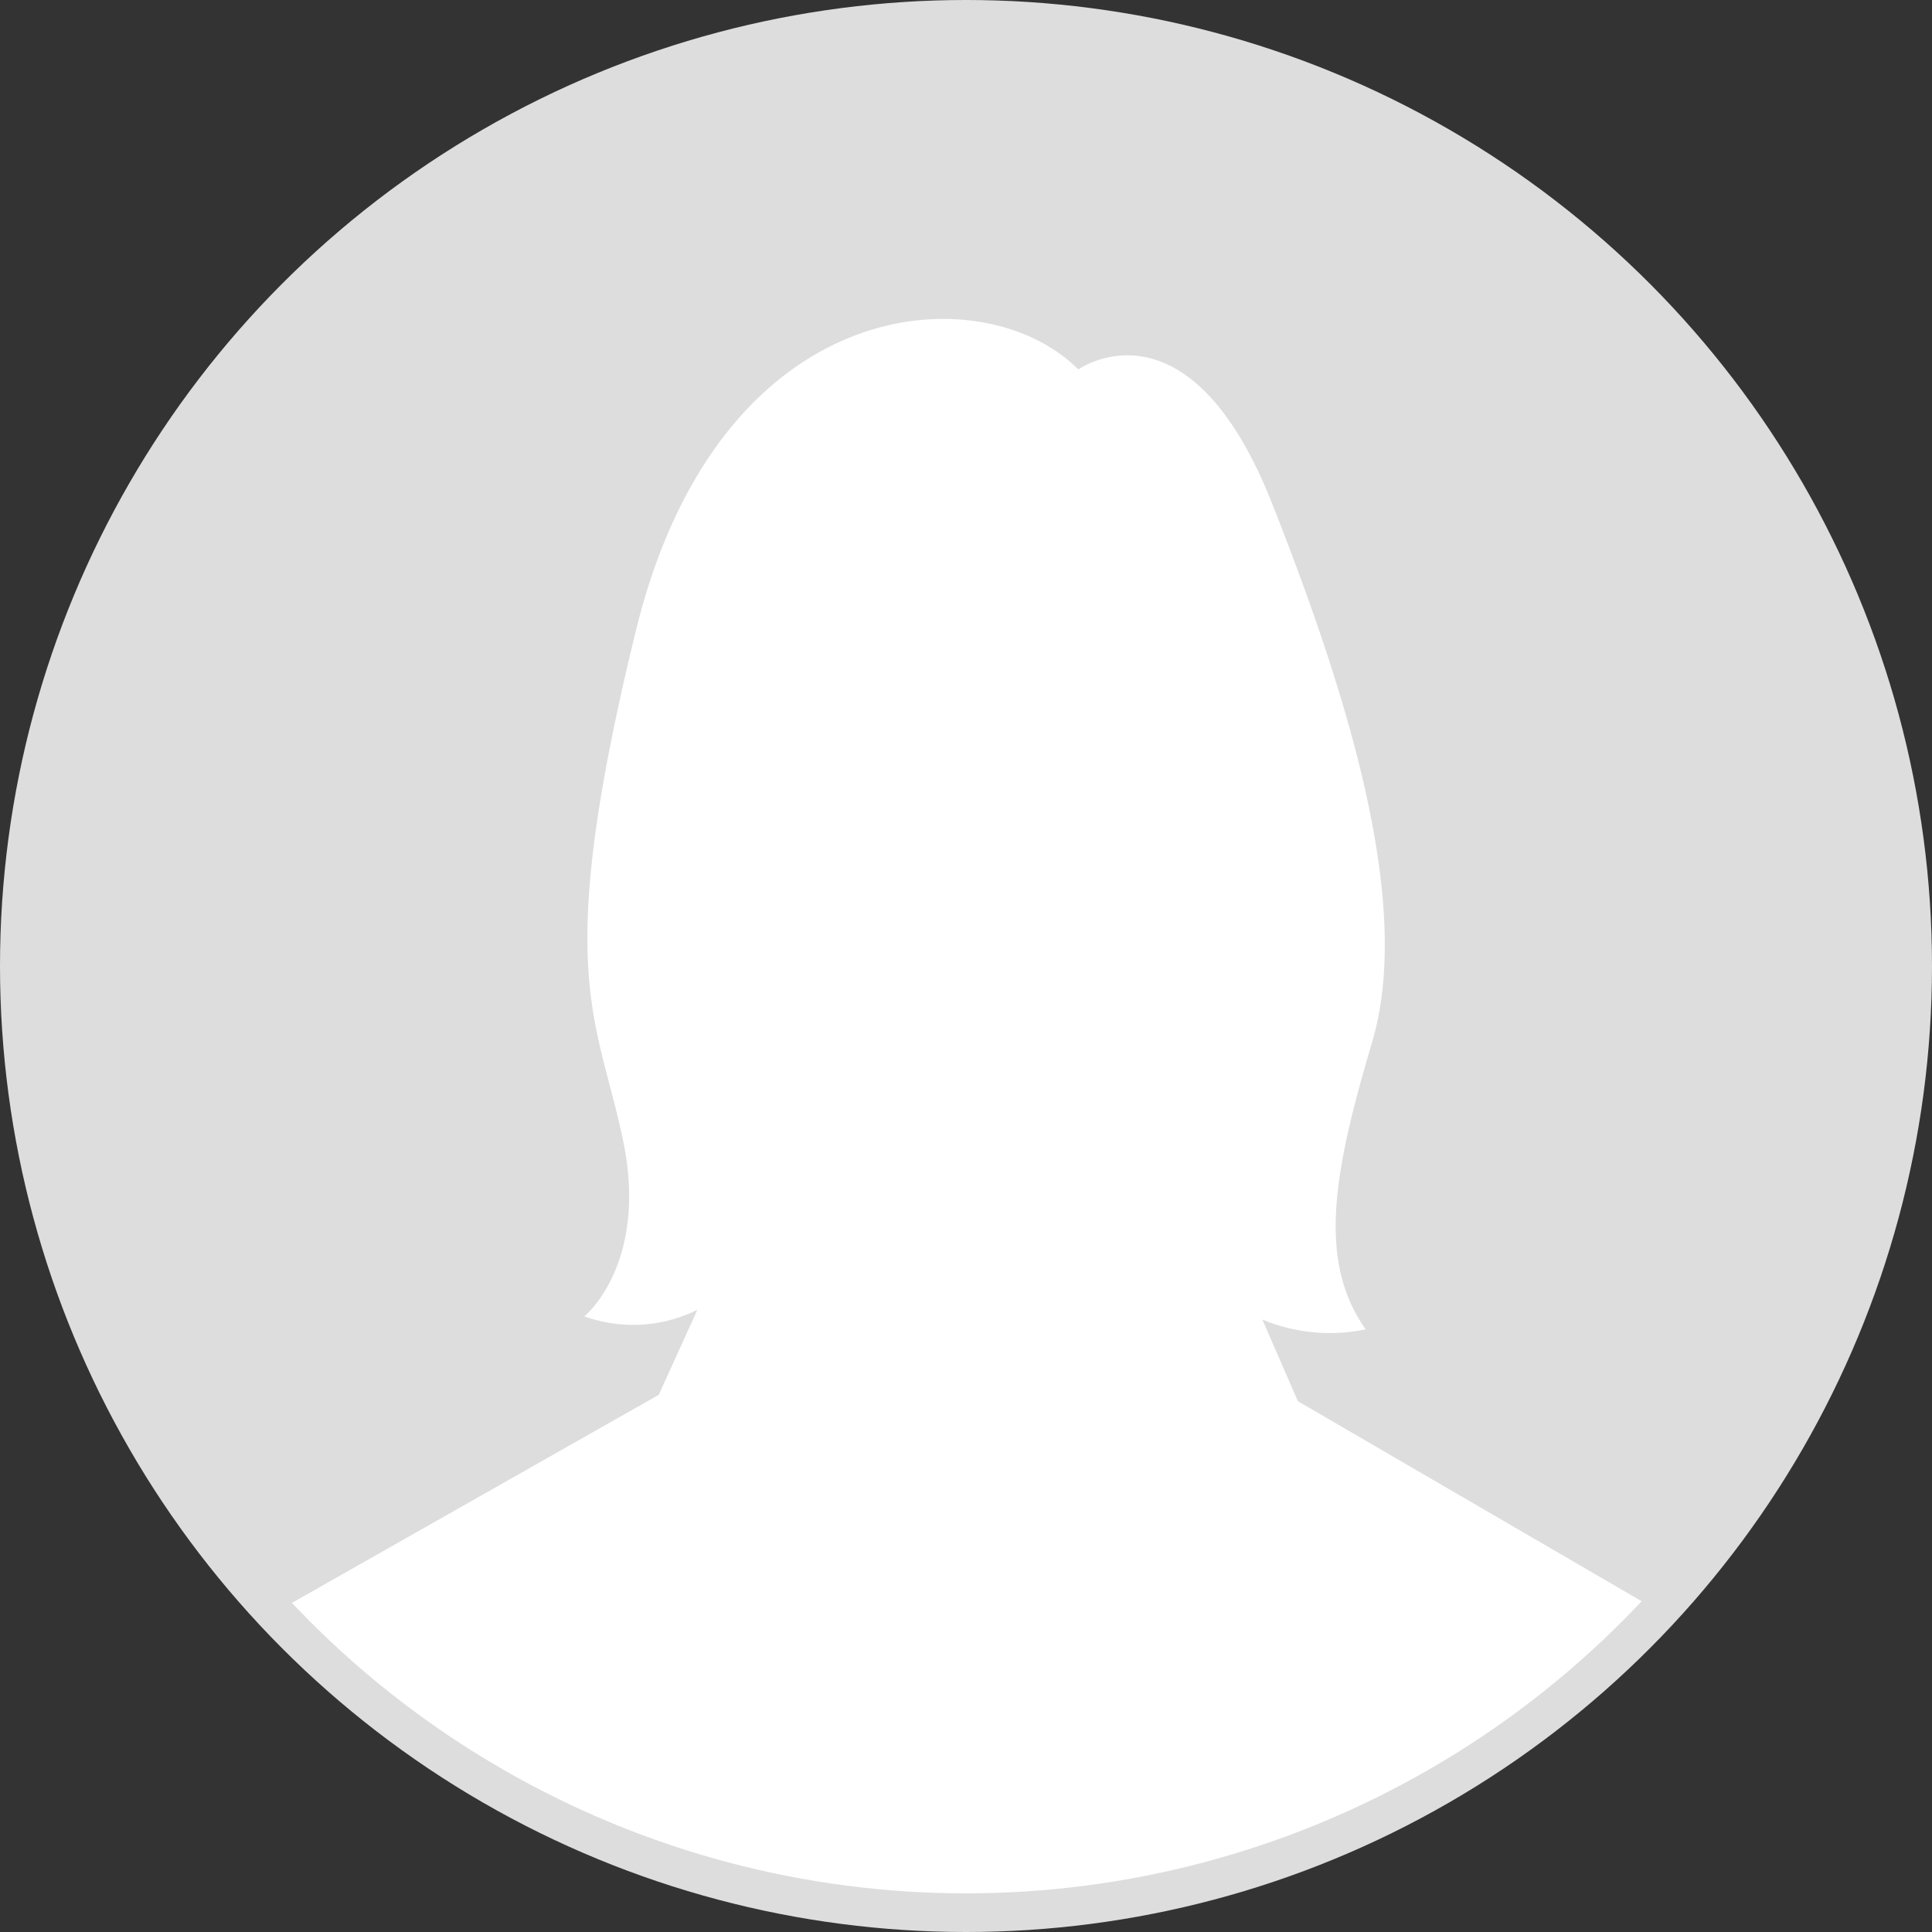 <svg xmlns="http://www.w3.org/2000/svg" xmlns:xlink="http://www.w3.org/1999/xlink" width="50" height="50" viewBox="0 0 50 50"><rect x="0" y="0" width="50" height="50" fill="#333333" stroke="none"/><defs><style>.a{fill:#fafafa;stroke:#ddd;}.b{fill:#ddd;}.c{clip-path:url(#a);}.d{fill:#fff;}</style><clipPath id="a"><circle class="a" cx="24" cy="24" r="24" transform="translate(0 0)"/></clipPath></defs><g transform="translate(-480 -1472)"><g transform="translate(480 1472)"><circle class="b" cx="25" cy="25" r="25"/></g><g class="c" transform="translate(481 1473)"><path class="d" d="M118.072-847.556a2.673,2.673,0,0,1,1.637-1.856l9.565-5.425,1-2.2a3.735,3.735,0,0,1-2.925.169s1.671-1.352,1-4.563-1.839-4.31.334-13.182,9.025-9.21,11.449-6.76c0,0,2.841-2.028,5.014,3.464s3.593,10.562,2.591,13.942-1.421,5.661-.167,7.436a4.559,4.559,0,0,1-2.674-.254l.919,2.113,10.024,5.833A2.673,2.673,0,0,1,157.434-847l3.514,17.341H114.9Z" transform="translate(-113.226 889.935)"/></g></g></svg>